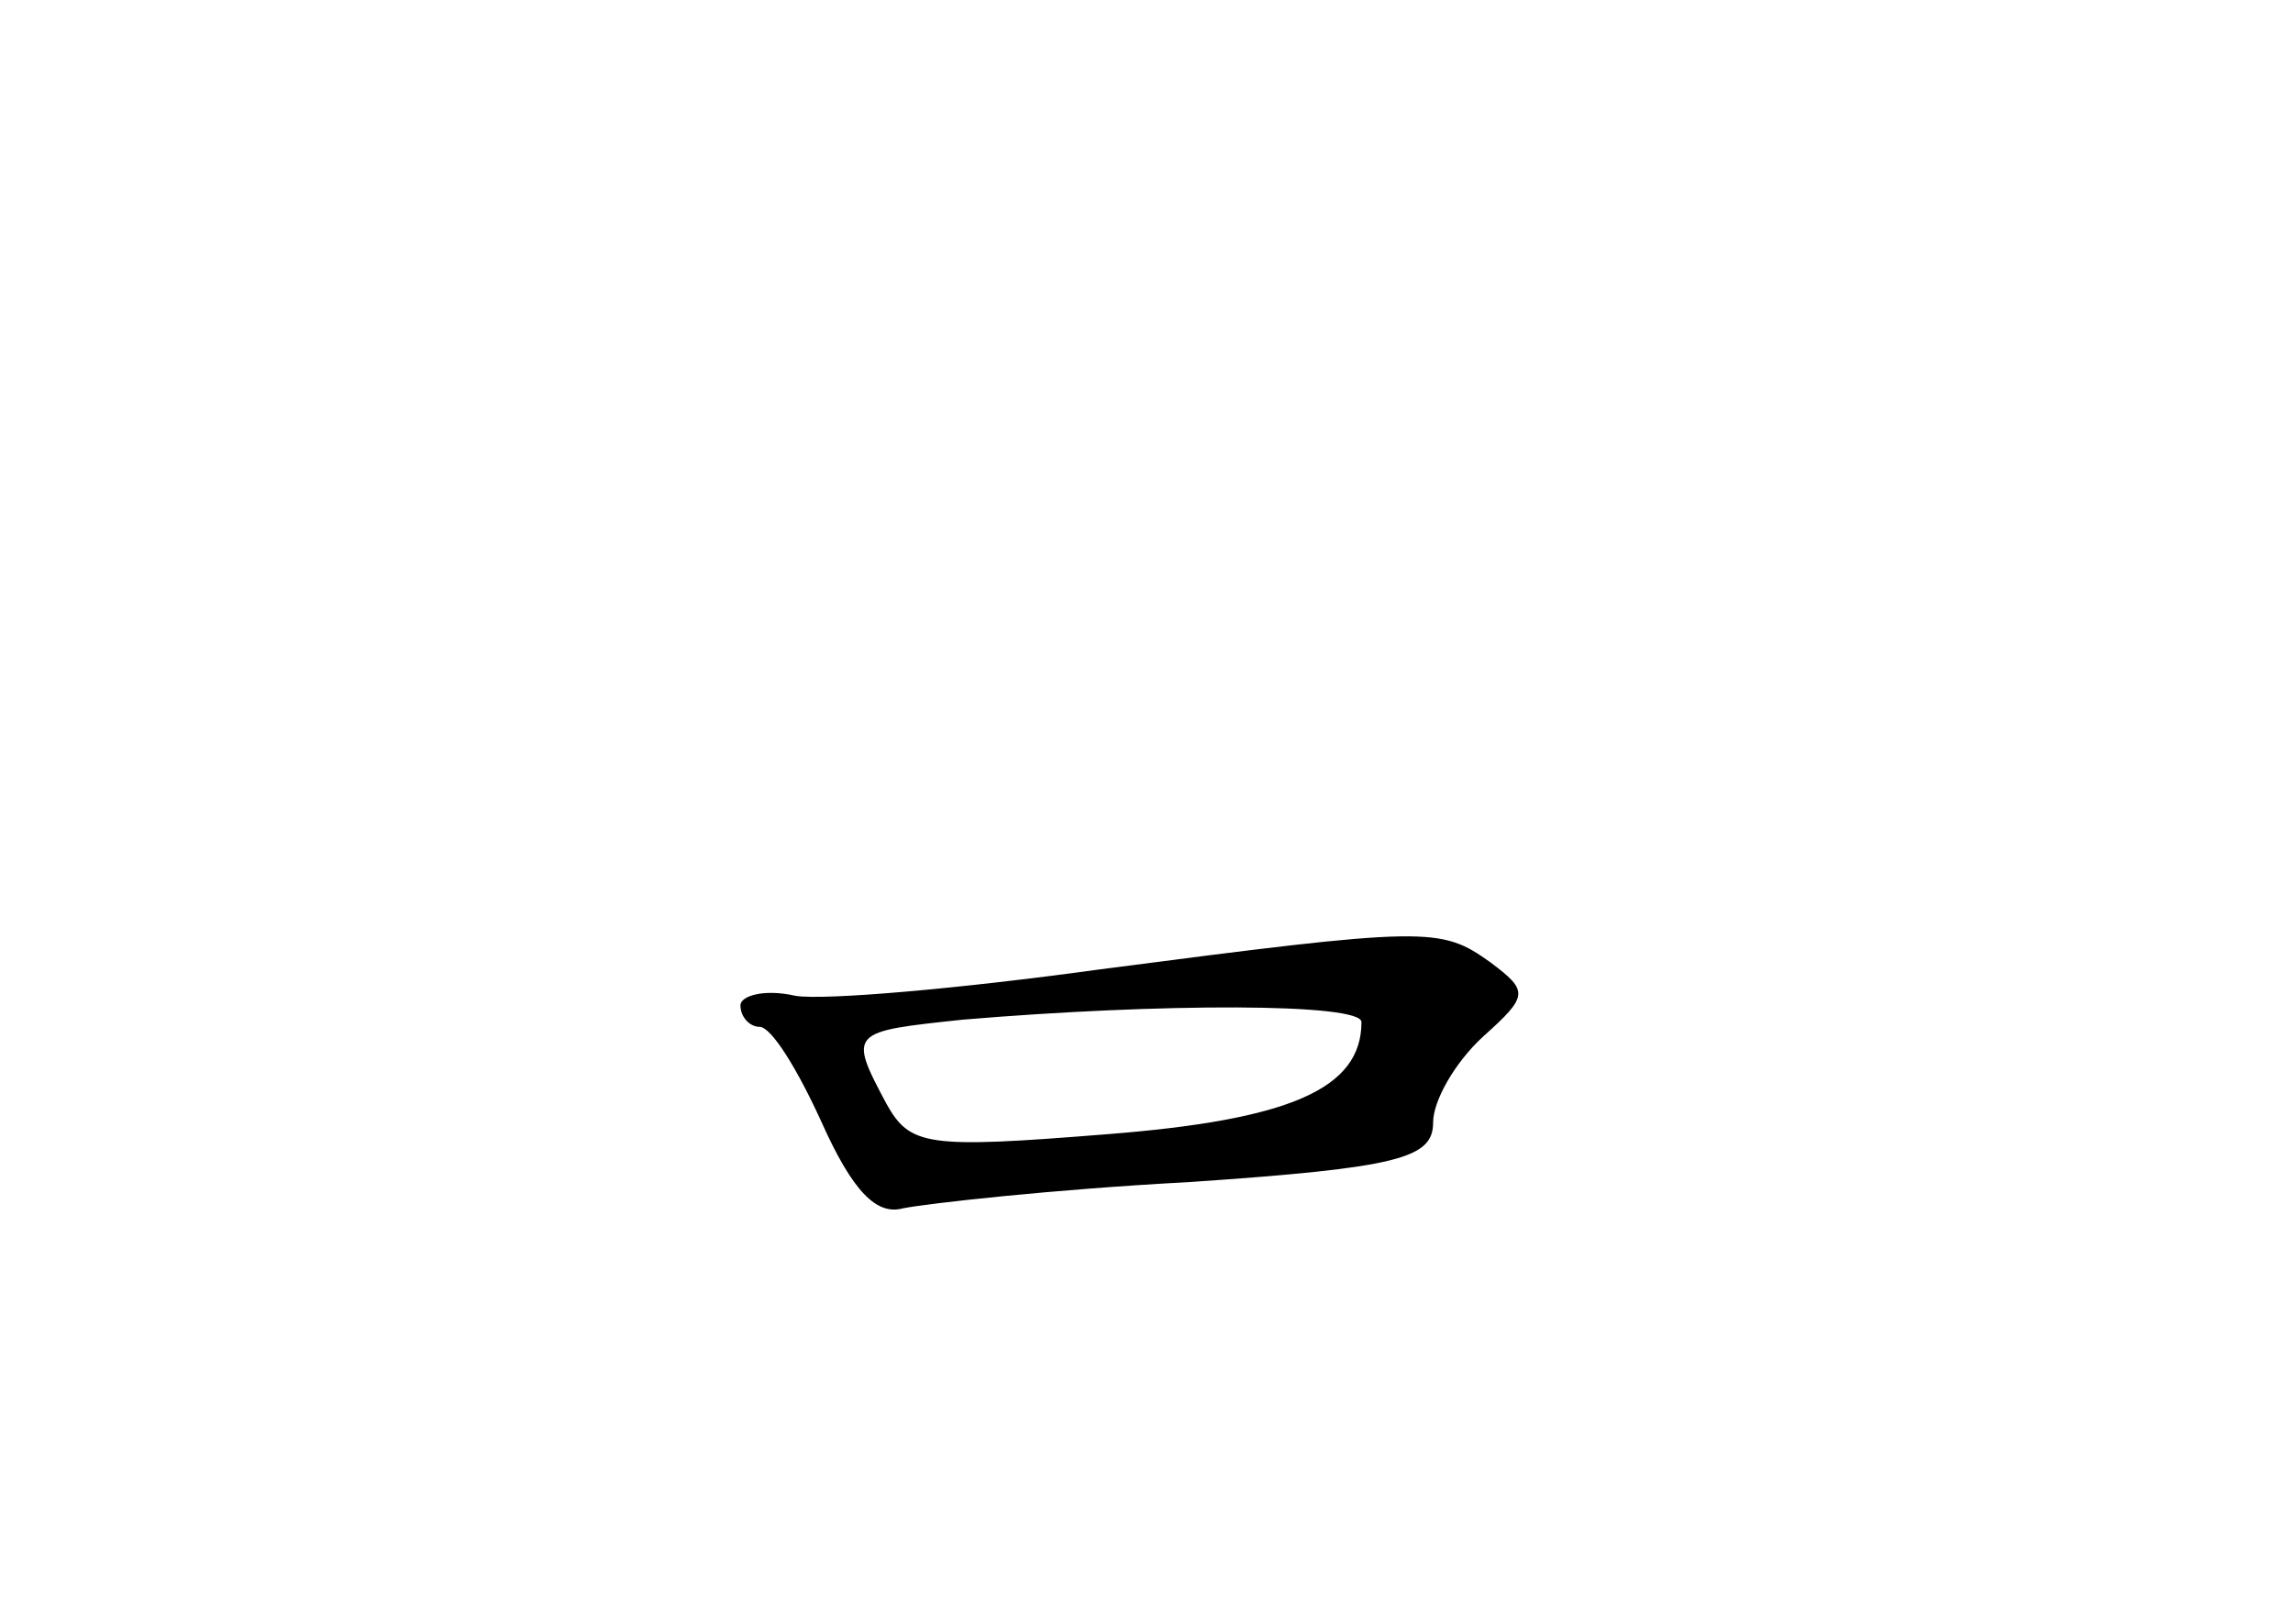 <?xml version="1.0" standalone="no"?>
<!DOCTYPE svg PUBLIC "-//W3C//DTD SVG 20010904//EN"
 "http://www.w3.org/TR/2001/REC-SVG-20010904/DTD/svg10.dtd">
<svg version="1.0" xmlns="http://www.w3.org/2000/svg"
 width="96pt" height="68pt" viewBox="0 0 96 68"
 preserveAspectRatio="xMidYMid meet">
<g transform="translate(0,68) scale(0.1,-0.1)"
fill="#000000" stroke="none">
<path d="M460 274 c-58 -8 -115 -13 -127 -11 -13 3 -23 0 -23 -4 0 -5 4 -9 8
-9 5 0 16 -18 26 -40 13 -29 23 -39 34 -36 10 2 63 8 120 11 88 6 102 10 102
25 0 9 9 25 21 36 19 17 19 19 3 31 -21 15 -26 15 -164 -3z m110 -22 c0 -28
-30 -41 -107 -47 -75 -6 -82 -5 -92 13 -16 30 -15 30 32 35 83 7 167 7 167 -1z"/>
</g>
</svg>
